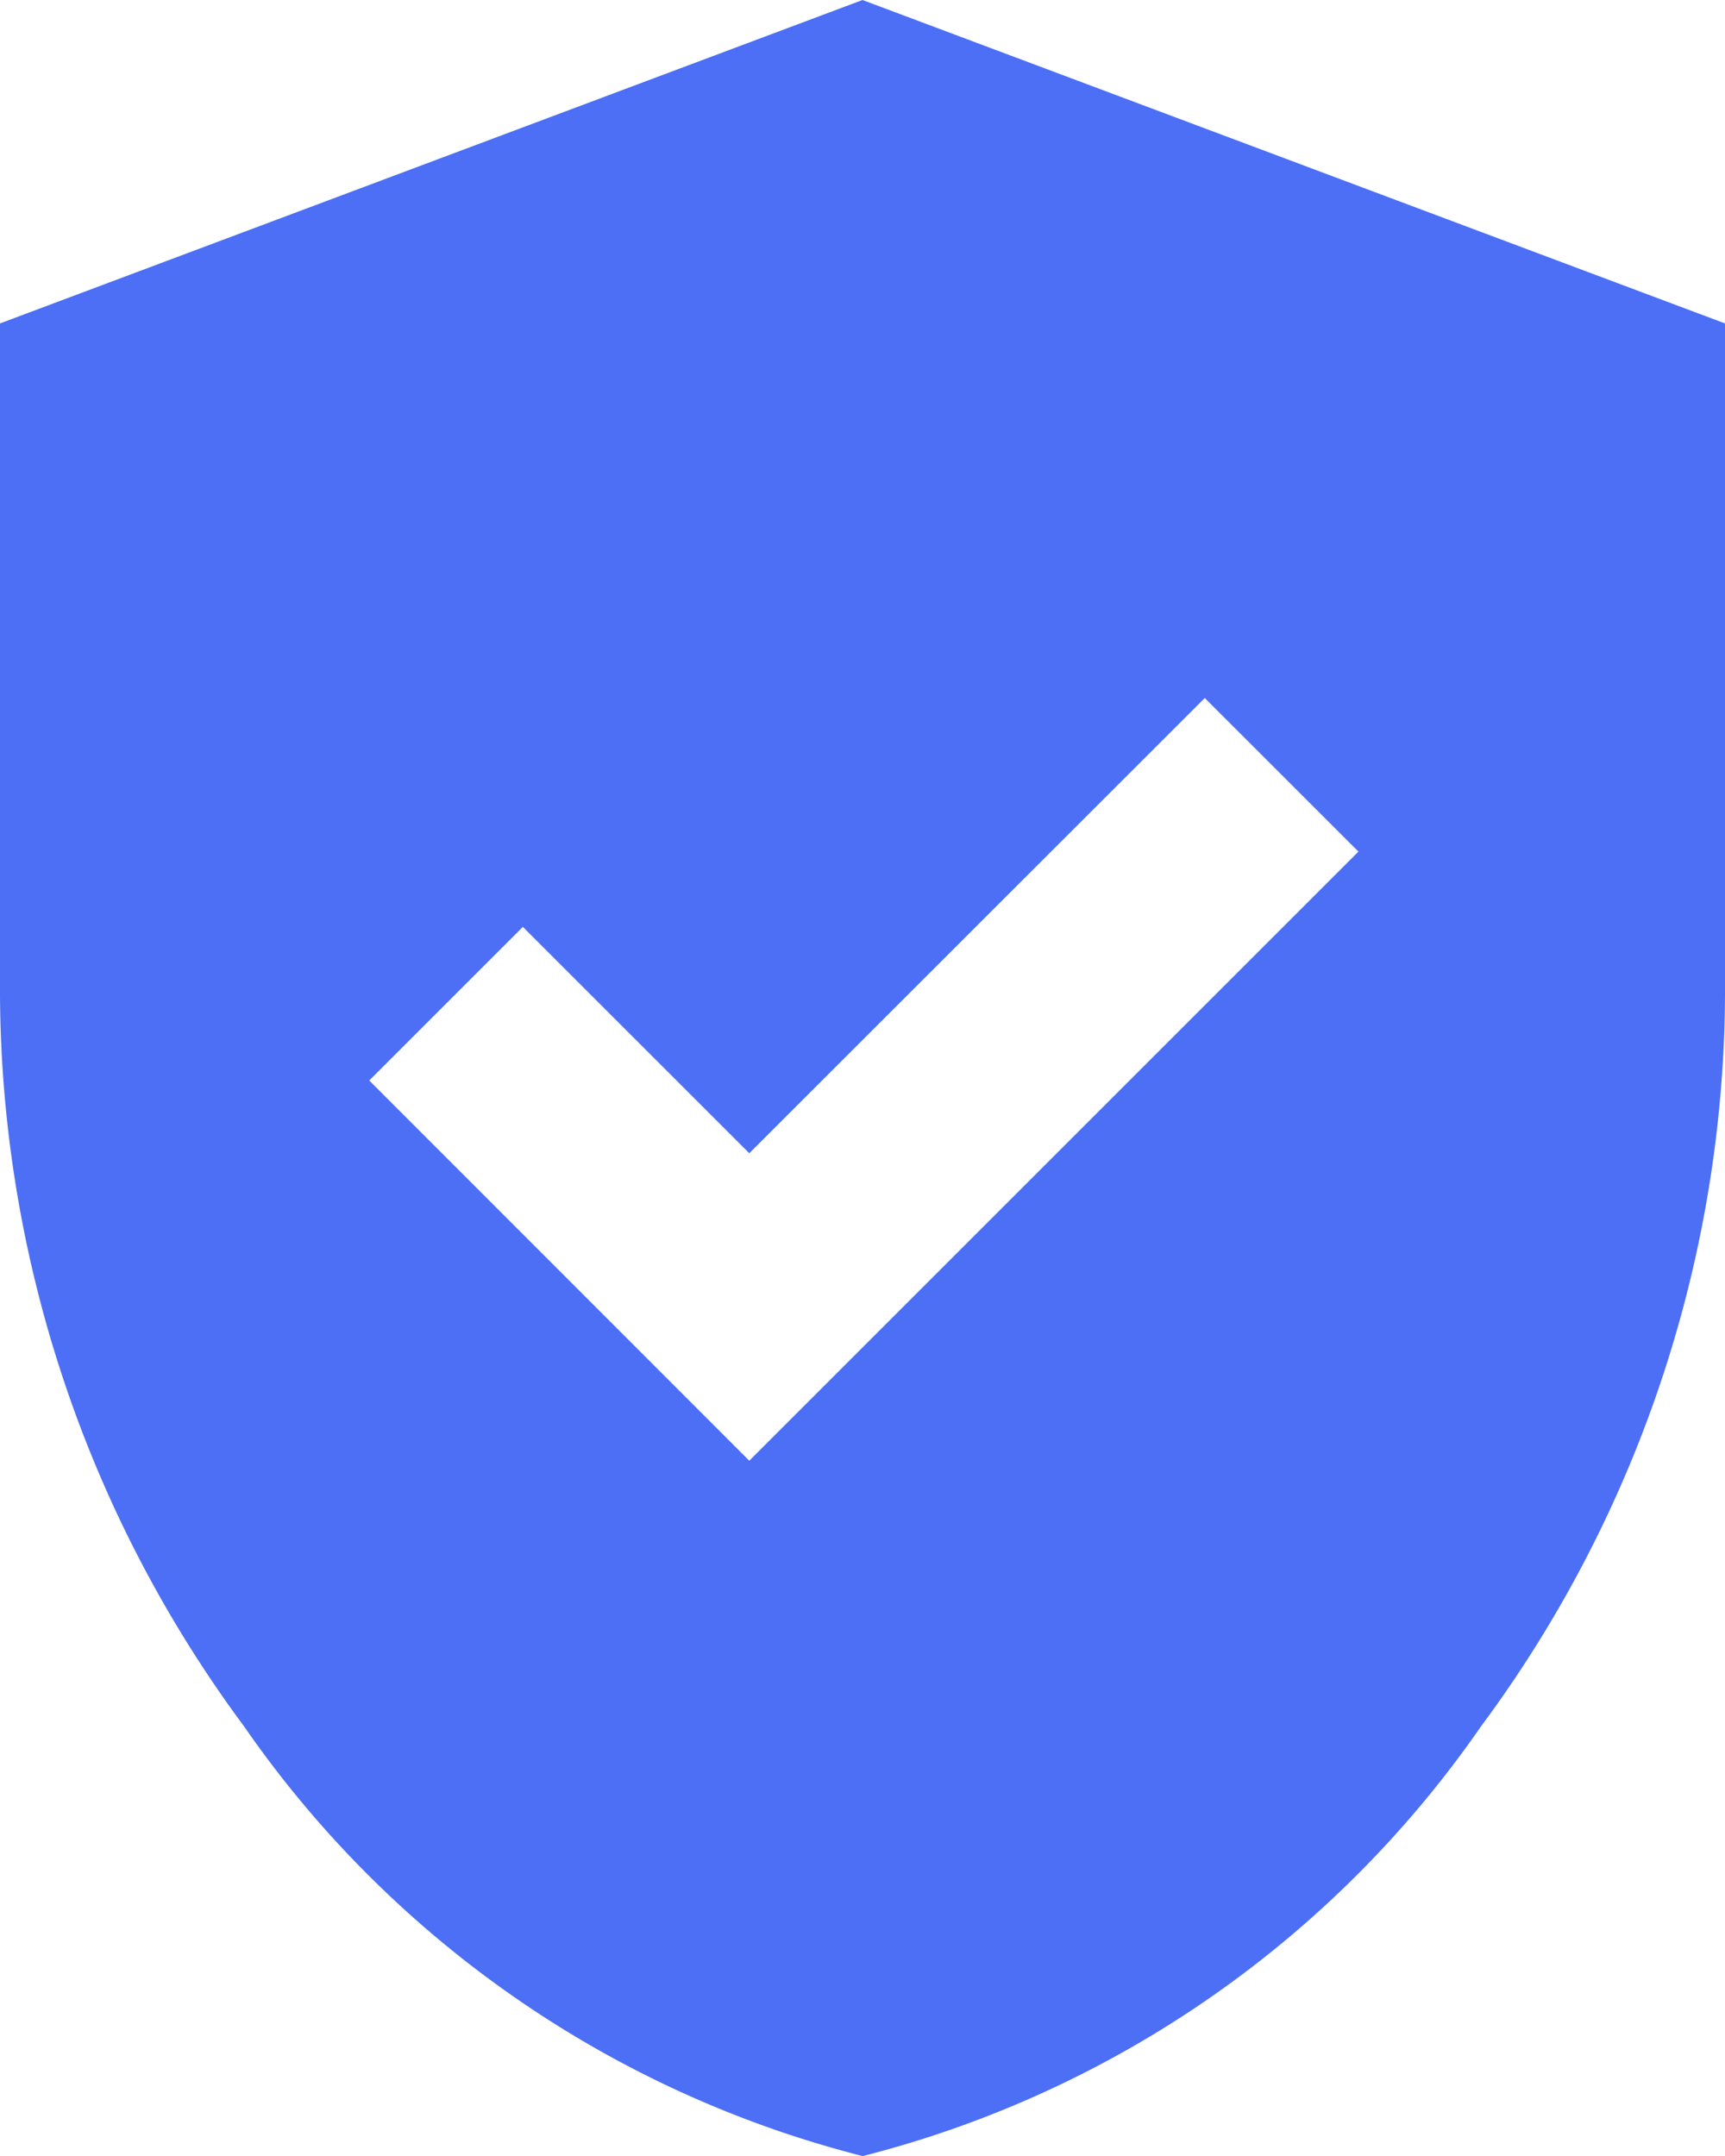 <svg xmlns="http://www.w3.org/2000/svg" width="30.062" height="37.578" viewBox="0 0 30.062 37.578">
  <path id="Path_1131" data-name="Path 1131" d="M679.177,25.459l10.616-10.616-2.678-2.677L679.177,20.1l-3.946-3.945-2.677,2.677Zm1.973,12.119a18.717,18.717,0,0,1-10.78-7.492A21.578,21.578,0,0,1,666.119,17.1V5.637L681.15,0l15.031,5.637V17.1a21.578,21.578,0,0,1-4.251,12.988,18.717,18.717,0,0,1-10.78,7.492" transform="translate(-666.119)" fill="#4c6ff5"/>
</svg>
